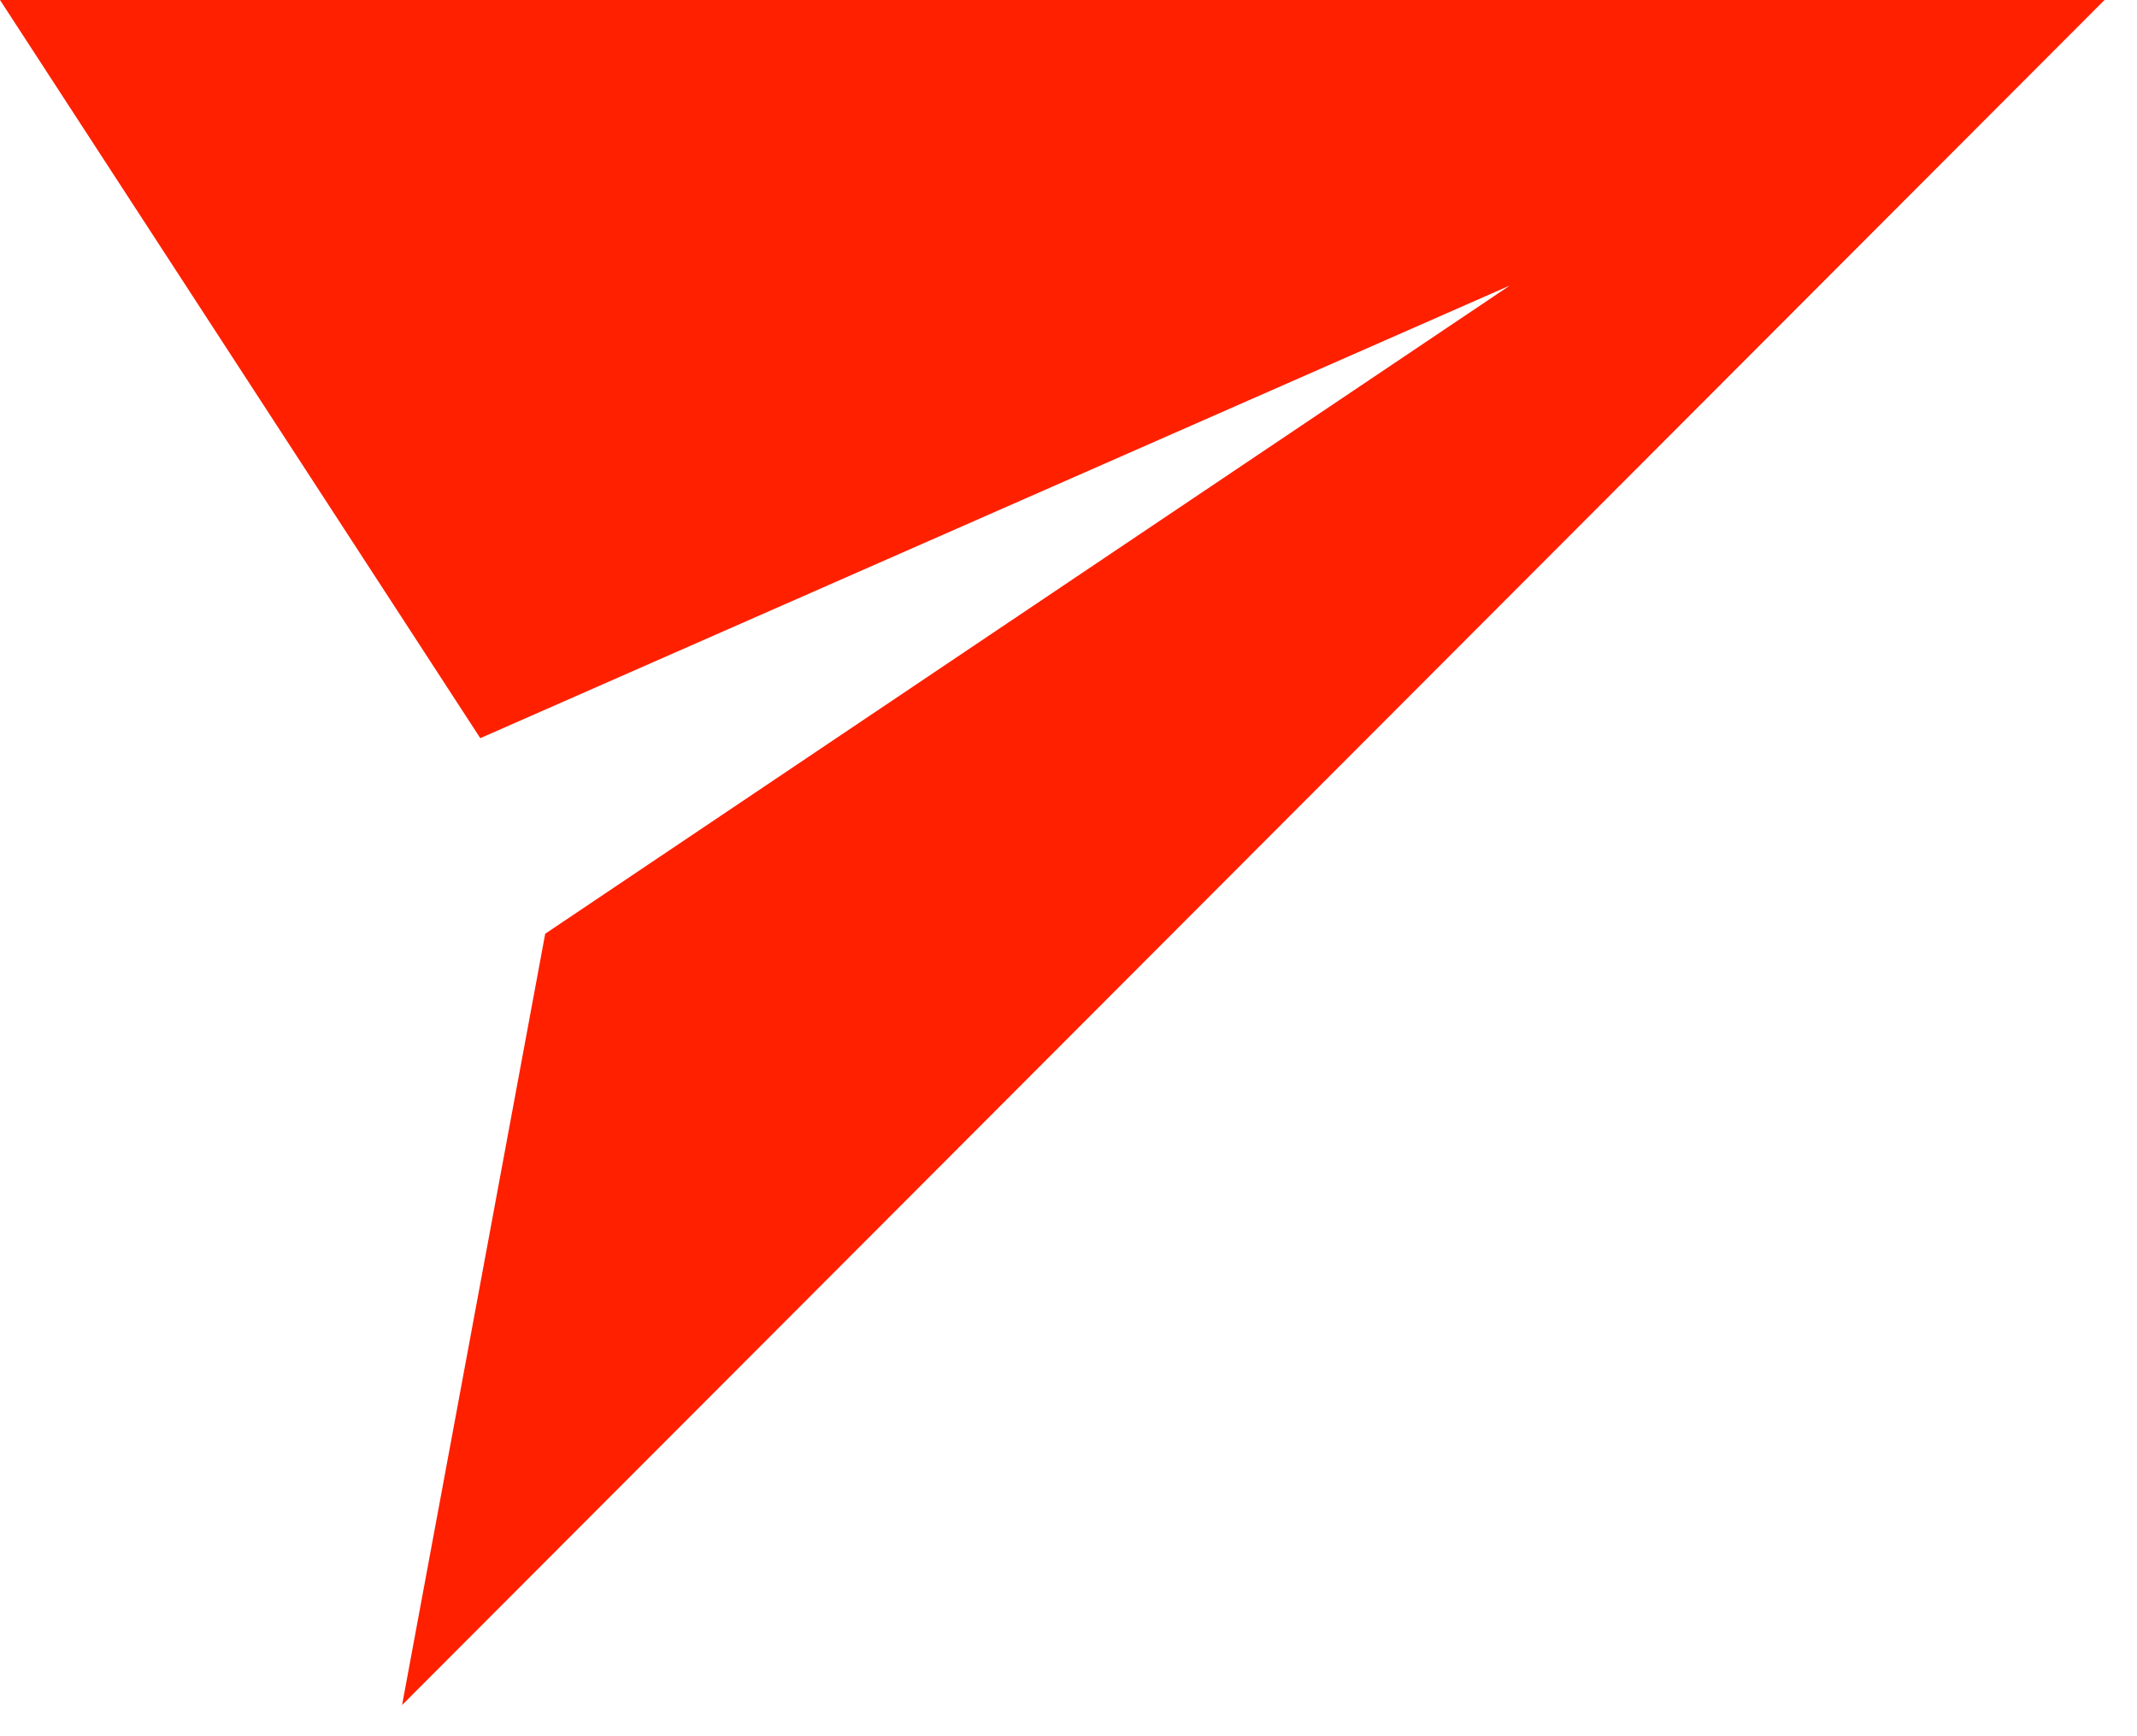 <svg width="32" height="26" viewBox="0 0 32 26" fill="none" xmlns="http://www.w3.org/2000/svg">
<g clip-path="url(#clip0_4557_2122)">
<path d="M31.514 0L6.021 25.533L8.164 13.983L22.61 4.275L7.192 11.054L0 0H31.514Z" fill="#FF2000"/>
</g>
<defs>
<clipPath id="clip0_4557_2122">
<rect width="31.514" height="25.533" fill="white"/>
</clipPath>
</defs>
</svg>
